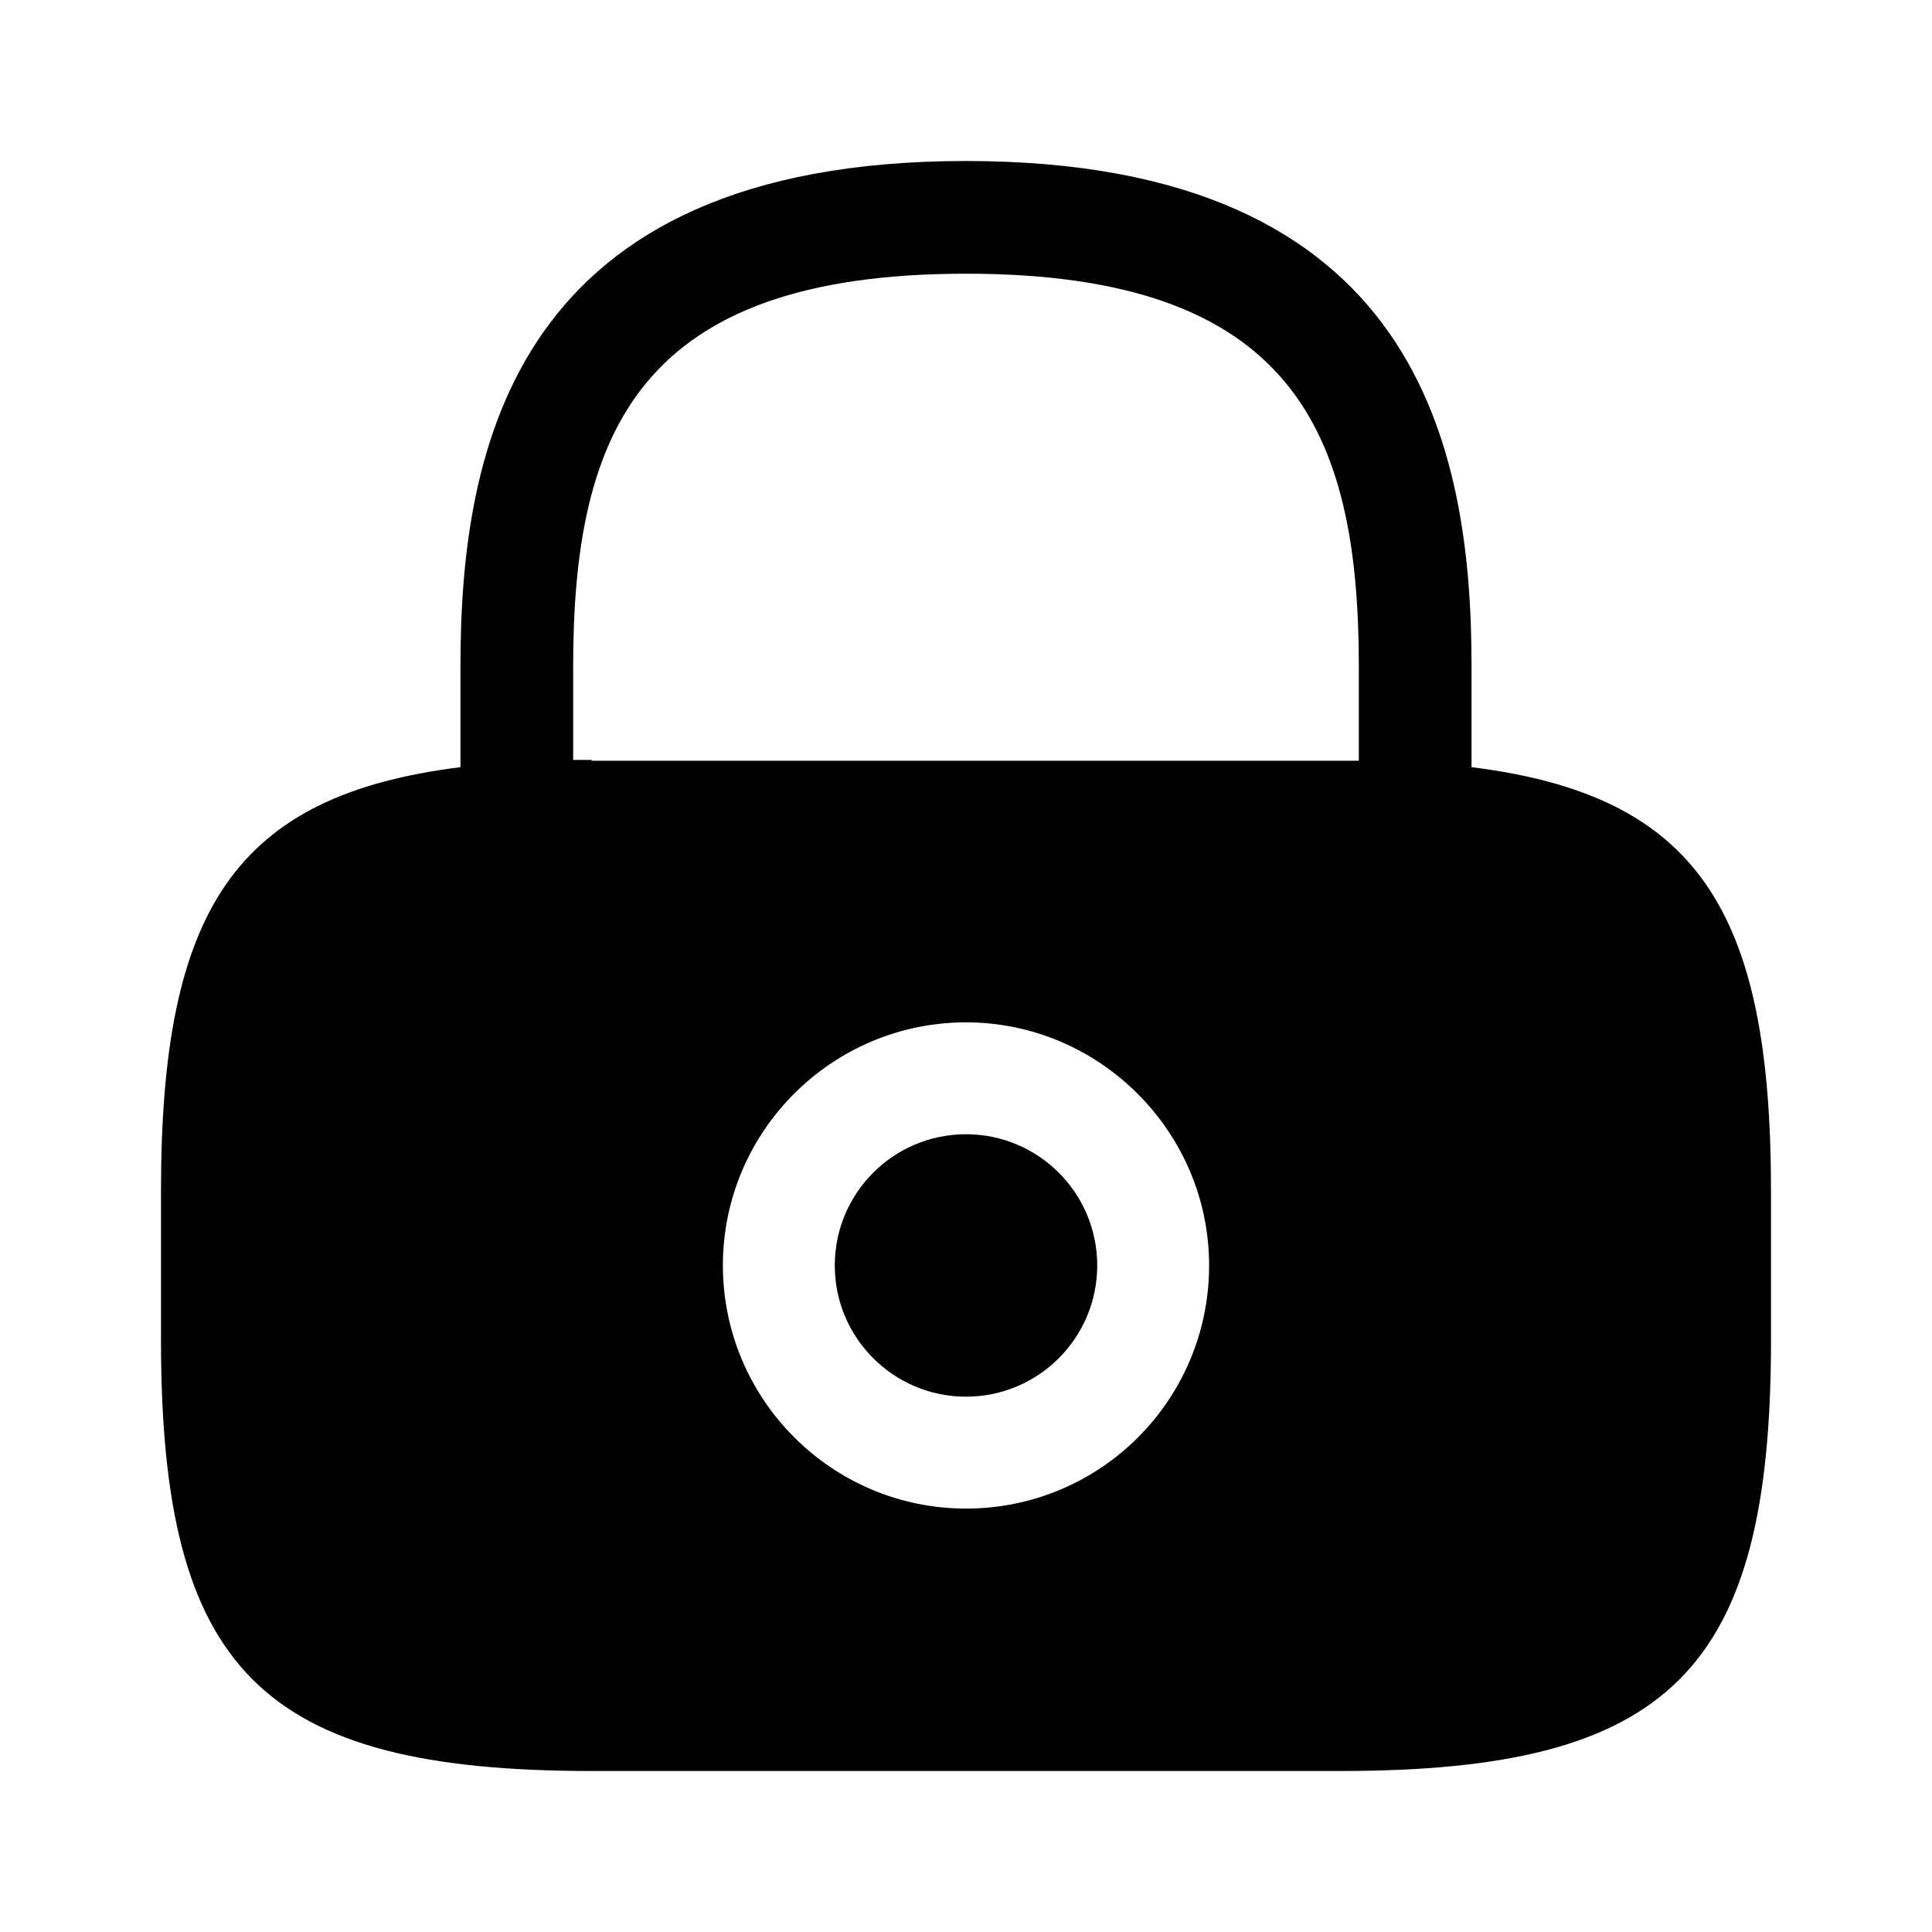 <?xml version="1.0" encoding="UTF-8"?>
<svg width="24" height="24" viewBox="0 0 24 24" xmlns="http://www.w3.org/2000/svg">
 <path d="m12 17.35c0.9 0 1.63-0.73 1.63-1.63 0-0.9-0.73-1.63-1.63-1.63s-1.63 0.73-1.63 1.63c0 0.9 0.73 1.63 1.63 1.63z"/>
 <path d="m18.28 9.53v-1.25c0-2.7-0.65-6.28-6.28-6.28s-6.28 3.58-6.28 6.28v1.25c-2.8 0.35-3.72 1.77-3.72 5.26v1.86c0 4.1 1.25 5.35 5.35 5.35h9.3c4.1 0 5.35-1.25 5.35-5.35v-1.86c0-3.49-0.92-4.91-3.72-5.26zm-6.28 9.21c-1.67 0-3.02-1.36-3.02-3.02 0-1.67 1.36-3.02 3.02-3.02s3.02 1.36 3.02 3.02c0 1.67-1.35 3.02-3.02 3.02zm-4.65-9.3h-0.23v-1.16c0-2.93 0.83-4.88 4.88-4.88s4.88 1.95 4.88 4.88v1.17h-0.23-9.3v-0.01z"/>
</svg>
